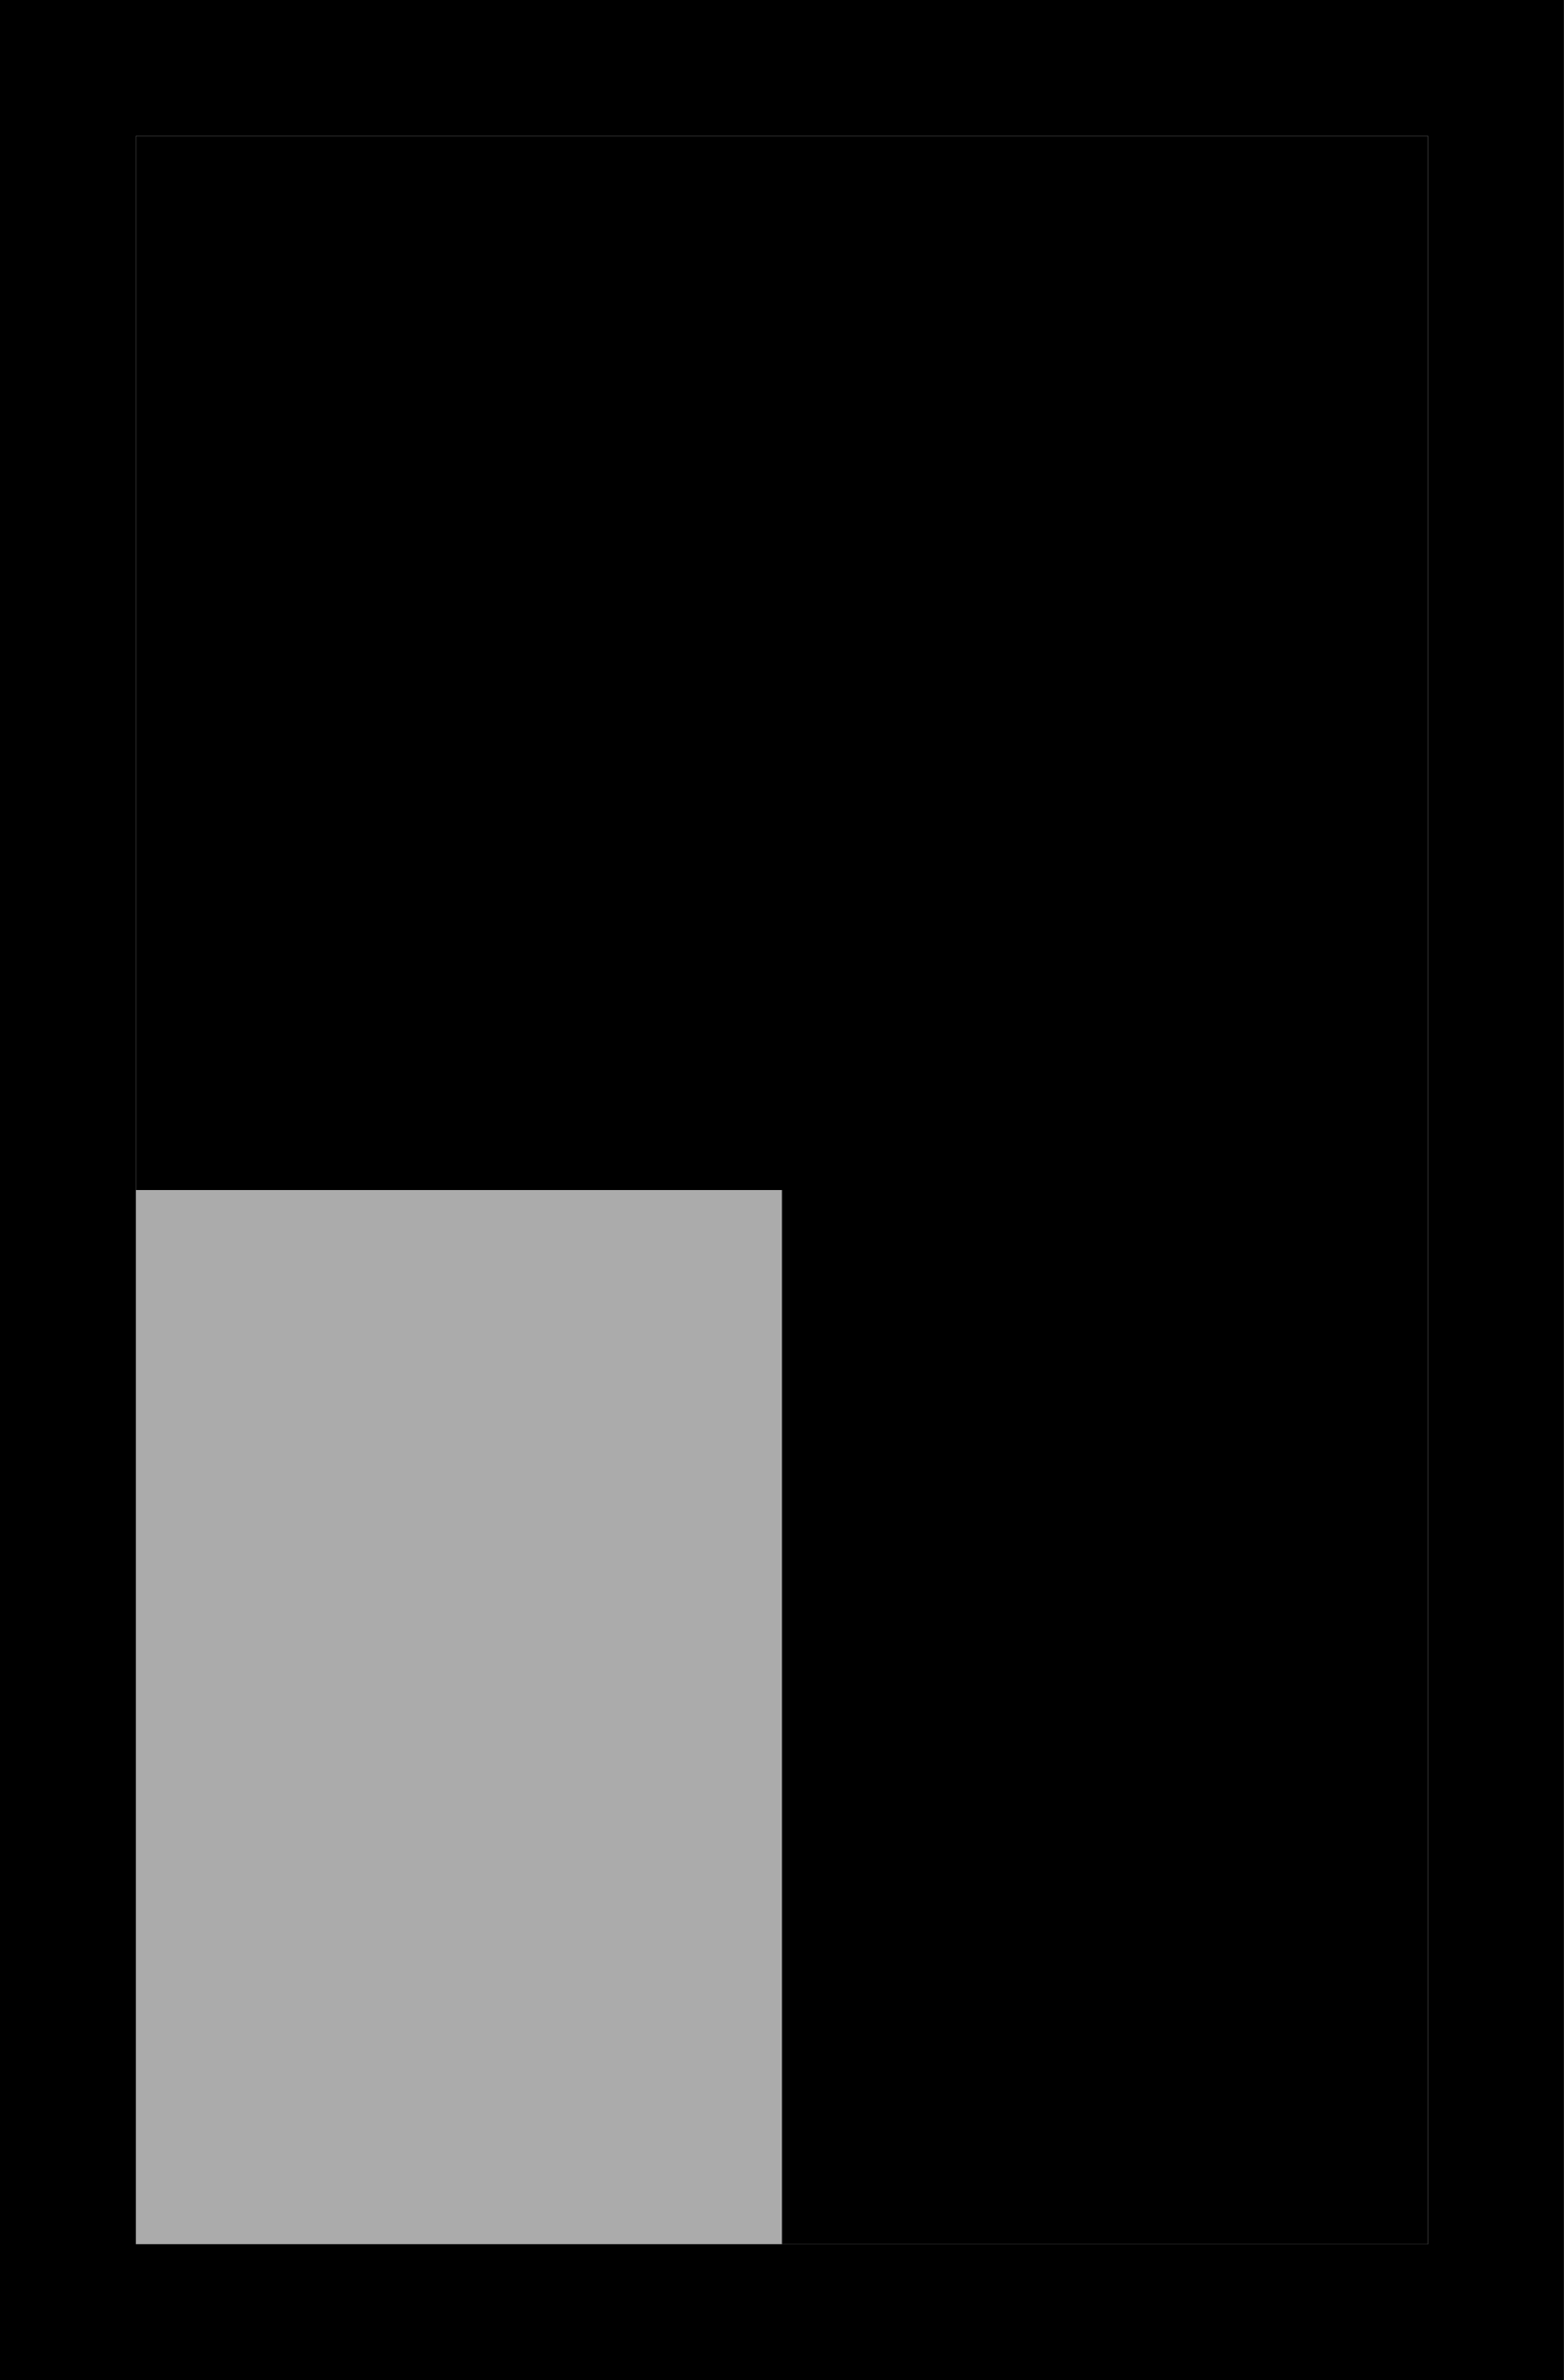 <?xml version="1.0" encoding="UTF-8" standalone="no"?>
<!-- Created with Inkscape (http://www.inkscape.org/) -->

<svg
   width="46"
   height="70"
   viewBox="0 0 12.171 18.521"
   version="1.1"
   id="svg1"
   inkscape:version="1.4.2 (f4327f4, 2025-05-13)"
   sodipodi:docname="3-4.svg"
   xmlns:inkscape="http://www.inkscape.org/namespaces/inkscape"
   xmlns:sodipodi="http://sodipodi.sourceforge.net/DTD/sodipodi-0.dtd"
   xmlns="http://www.w3.org/2000/svg"
   xmlns:svg="http://www.w3.org/2000/svg">
  <rect x="0" y="0" width="12.171" height="18.521" fill="#808080" stroke="none"/>
  <sodipodi:namedview
     id="namedview1"
     pagecolor="#ffffff"
     bordercolor="#000000"
     borderopacity="0.25"
     inkscape:showpageshadow="2"
     inkscape:pageopacity="0.0"
     inkscape:pagecheckerboard="0"
     inkscape:deskcolor="#d1d1d1"
     inkscape:document-units="mm"
     inkscape:zoom="8"
     inkscape:cx="108.6875"
     inkscape:cy="39.0625"
     inkscape:window-width="2560"
     inkscape:window-height="1411"
     inkscape:window-x="-9"
     inkscape:window-y="-9"
     inkscape:window-maximized="1"
     inkscape:current-layer="layer1"
     showgrid="false" />
  <defs
     id="defs1" />
  <g
     inkscape:label="Layer 1"
     inkscape:groupmode="layer"
     id="layer1"
     transform="translate(-1.323,-1.323)">
    <rect
       style="fill:#ffffff;stroke:#000000;stroke-width:1.058;stroke-dasharray:none"
       id="rect1"
       width="11.112"
       height="17.462"
       x="1.852"
       y="1.852" />
    <rect
       style="fill:#000000;fill-opacity:1;stroke:none;stroke-width:0;stroke-dasharray:none"
       id="rect2"
       width="10.054"
       height="16.404"
       x="2.381"
       y="2.381" />
    <rect
       style="fill:#ababab;fill-opacity:1;stroke:none;stroke-width:0;stroke-dasharray:none"
       id="rect2-1"
       width="5.027"
       height="8.202"
       x="2.381"
       y="10.583" />
  </g>
</svg>
